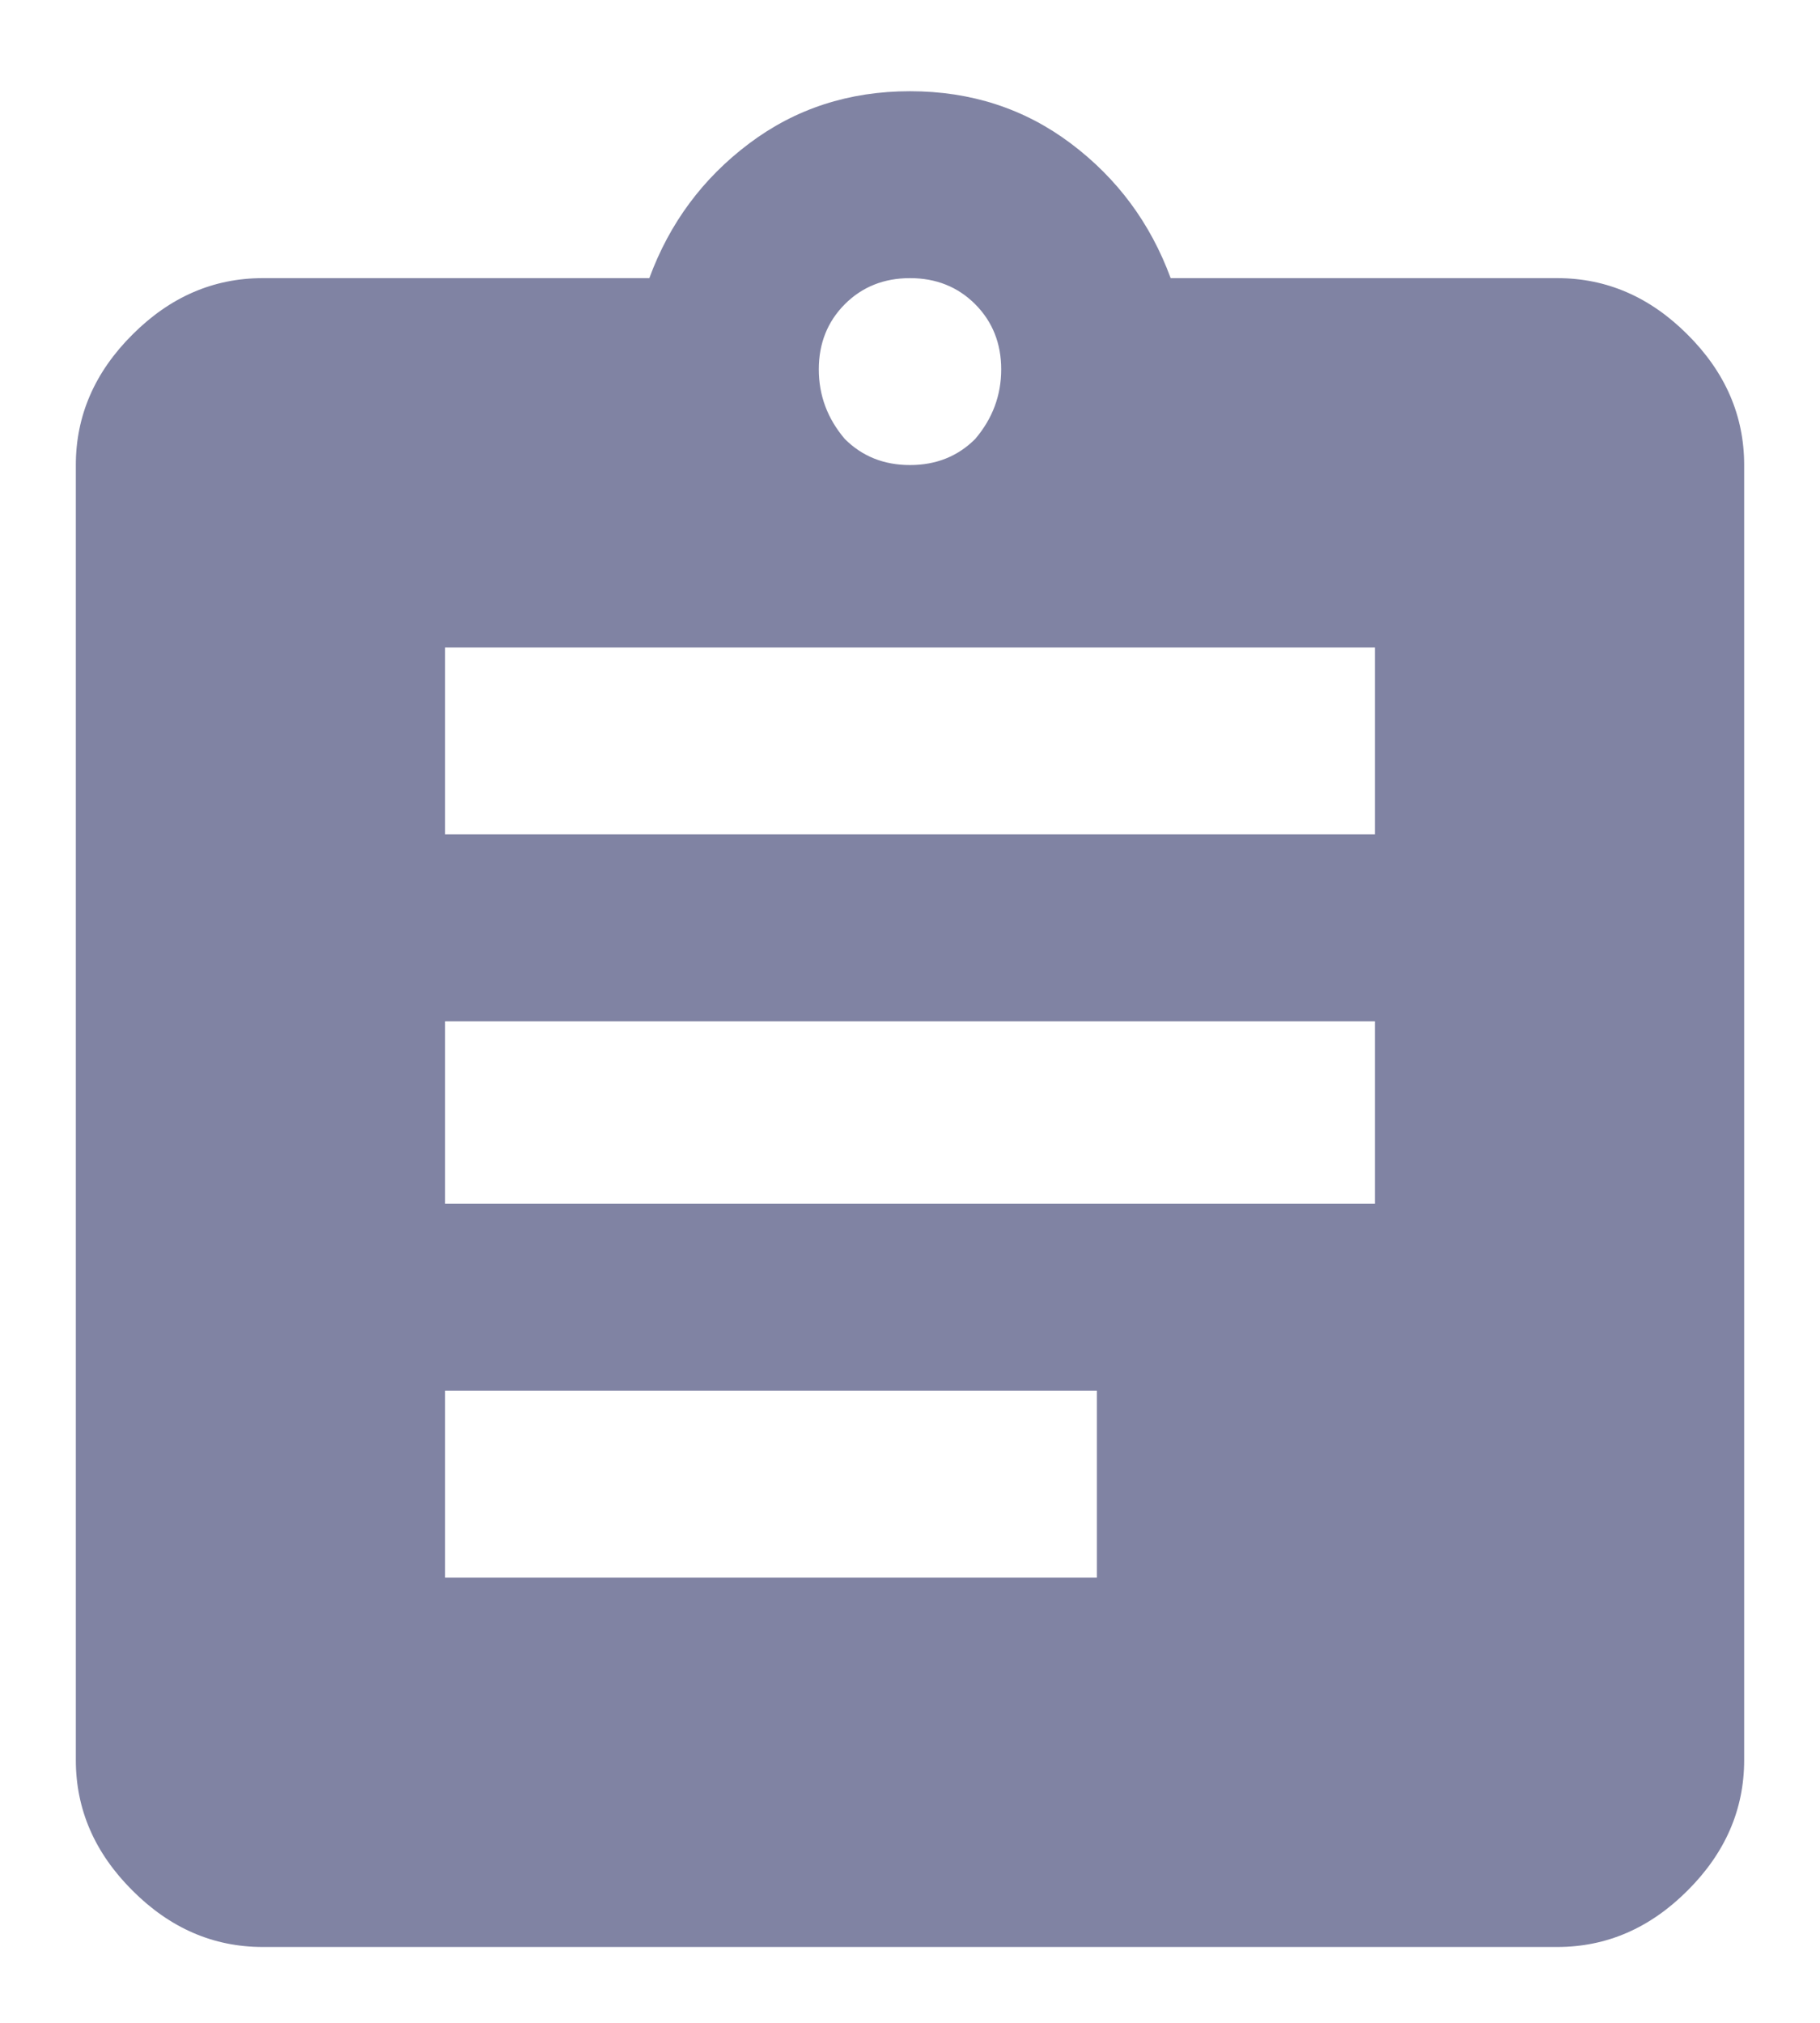 <svg width="18" height="20" viewBox="0 0 18 20" fill="none" xmlns="http://www.w3.org/2000/svg">
<path d="M13.598 8.25V6.402H4.402V8.25H13.598ZM13.598 11.902V10.098H4.402V11.902H13.598ZM10.848 15.598V13.75H4.402V15.598H10.848ZM9.645 3.008C9.473 2.836 9.258 2.75 9 2.75C8.742 2.75 8.527 2.836 8.355 3.008C8.184 3.18 8.098 3.395 8.098 3.652C8.098 3.91 8.184 4.139 8.355 4.34C8.527 4.512 8.742 4.598 9 4.598C9.258 4.598 9.473 4.512 9.645 4.34C9.816 4.139 9.902 3.91 9.902 3.652C9.902 3.395 9.816 3.18 9.645 3.008ZM15.402 2.75C15.889 2.75 16.319 2.936 16.691 3.309C17.064 3.681 17.25 4.111 17.25 4.598V17.402C17.25 17.889 17.064 18.319 16.691 18.691C16.319 19.064 15.889 19.25 15.402 19.25H2.598C2.111 19.25 1.681 19.064 1.309 18.691C0.936 18.319 0.75 17.889 0.75 17.402V4.598C0.75 4.111 0.936 3.681 1.309 3.309C1.681 2.936 2.111 2.75 2.598 2.75H6.422C6.622 2.206 6.952 1.762 7.41 1.418C7.868 1.074 8.398 0.902 9 0.902C9.602 0.902 10.132 1.074 10.59 1.418C11.048 1.762 11.378 2.206 11.578 2.75H15.402Z" fill="#8083A3"/>
</svg>
